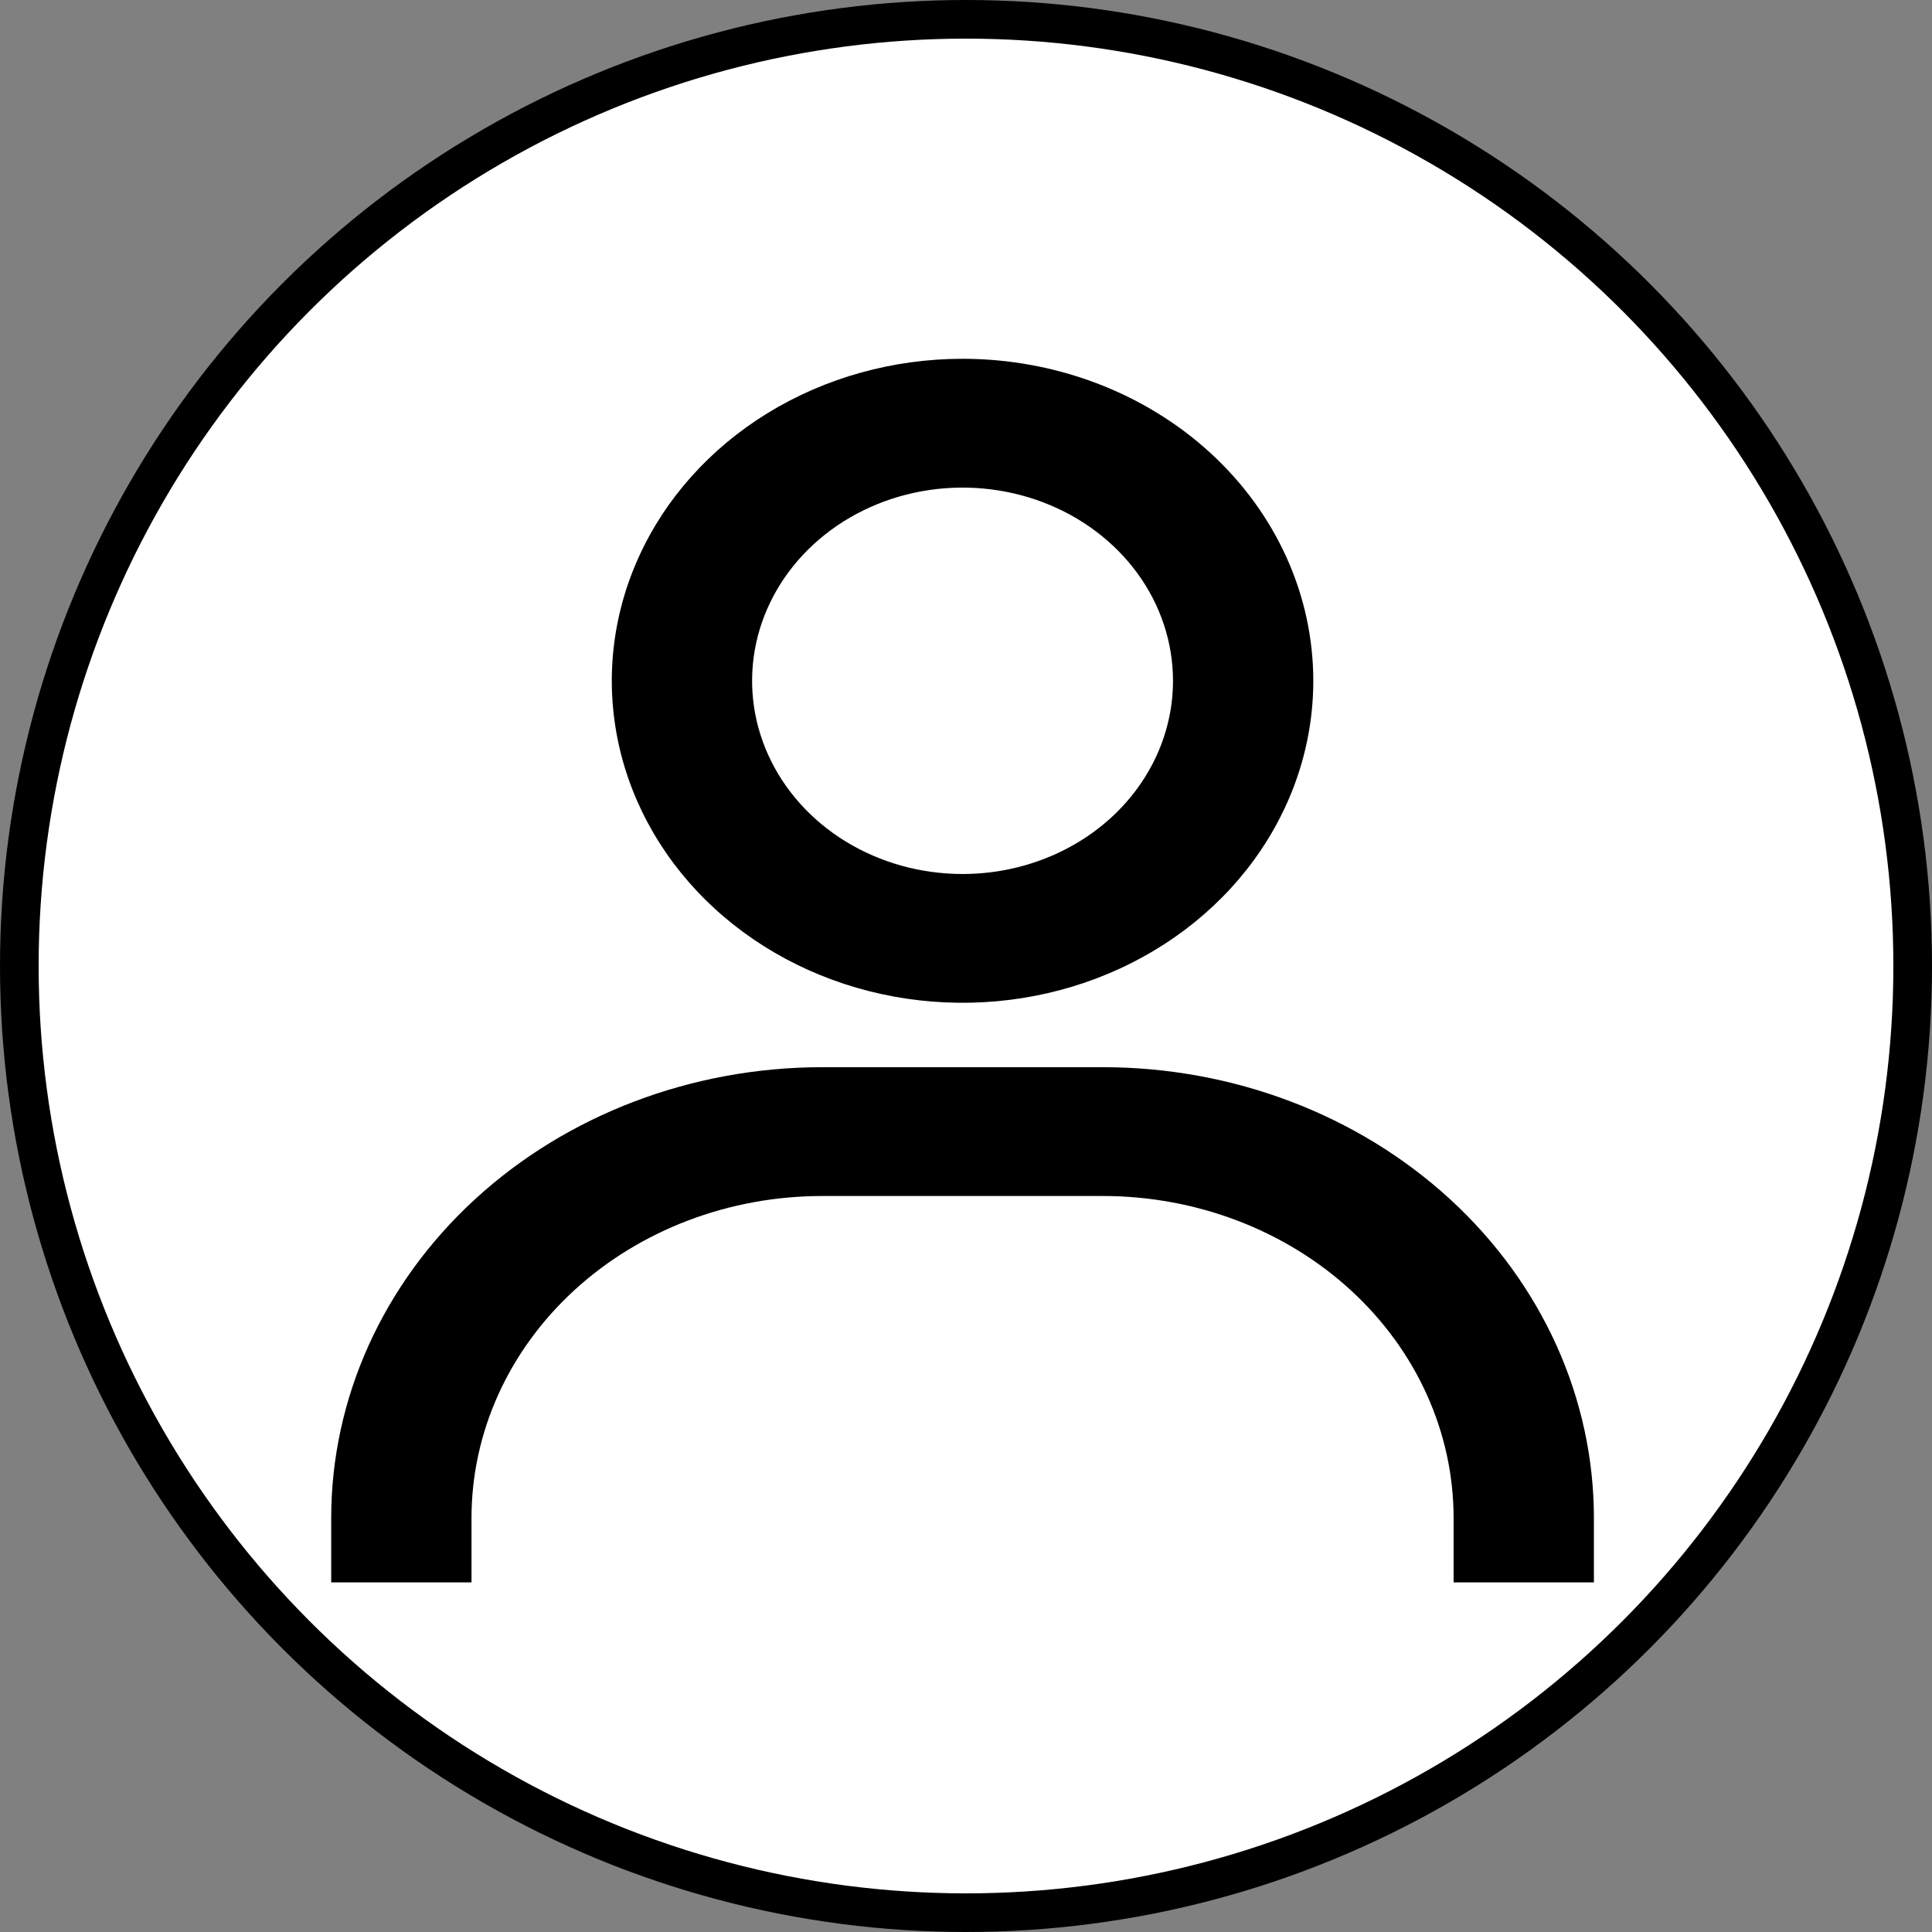 <svg width="100" height="100" viewBox="0 0 100 100" fill="none" xmlns="http://www.w3.org/2000/svg">
<rect x="0" y="0" width="100" height="100" fill="#808080" stroke="none"/>
<circle cx="50" cy="50" r="49" fill="white" stroke="black" stroke-width="2"/>
<path d="M49.821 18.571C46.231 18.571 42.721 19.549 39.735 21.38C36.75 23.212 34.423 25.814 33.049 28.86C31.674 31.905 31.315 35.256 32.016 38.489C32.716 41.722 34.445 44.692 36.984 47.023C39.523 49.354 42.758 50.941 46.28 51.584C49.801 52.227 53.452 51.897 56.769 50.636C60.086 49.374 62.922 47.238 64.916 44.498C66.911 41.757 67.976 38.534 67.976 35.238C67.976 30.818 66.063 26.578 62.659 23.453C59.254 20.327 54.636 18.571 49.821 18.571ZM49.821 45.238C47.667 45.238 45.561 44.651 43.77 43.553C41.978 42.454 40.582 40.892 39.758 39.065C38.933 37.237 38.718 35.227 39.138 33.287C39.558 31.347 40.596 29.565 42.119 28.167C43.642 26.768 45.583 25.816 47.696 25.43C49.809 25.044 51.999 25.242 53.99 25.999C55.98 26.756 57.681 28.038 58.879 29.682C60.075 31.327 60.714 33.26 60.714 35.238C60.714 37.89 59.567 40.434 57.524 42.309C55.481 44.184 52.71 45.238 49.821 45.238ZM82.5 81.905V78.571C82.5 72.383 79.822 66.448 75.056 62.072C70.289 57.696 63.824 55.238 57.083 55.238H42.559C35.819 55.238 29.354 57.696 24.587 62.072C19.821 66.448 17.143 72.383 17.143 78.571V81.905H24.405V78.571C24.405 74.151 26.317 69.912 29.722 66.786C33.127 63.661 37.745 61.905 42.559 61.905H57.083C61.898 61.905 66.516 63.661 69.921 66.786C73.325 69.912 75.238 74.151 75.238 78.571V81.905H82.5Z" fill="black"/>
</svg>
